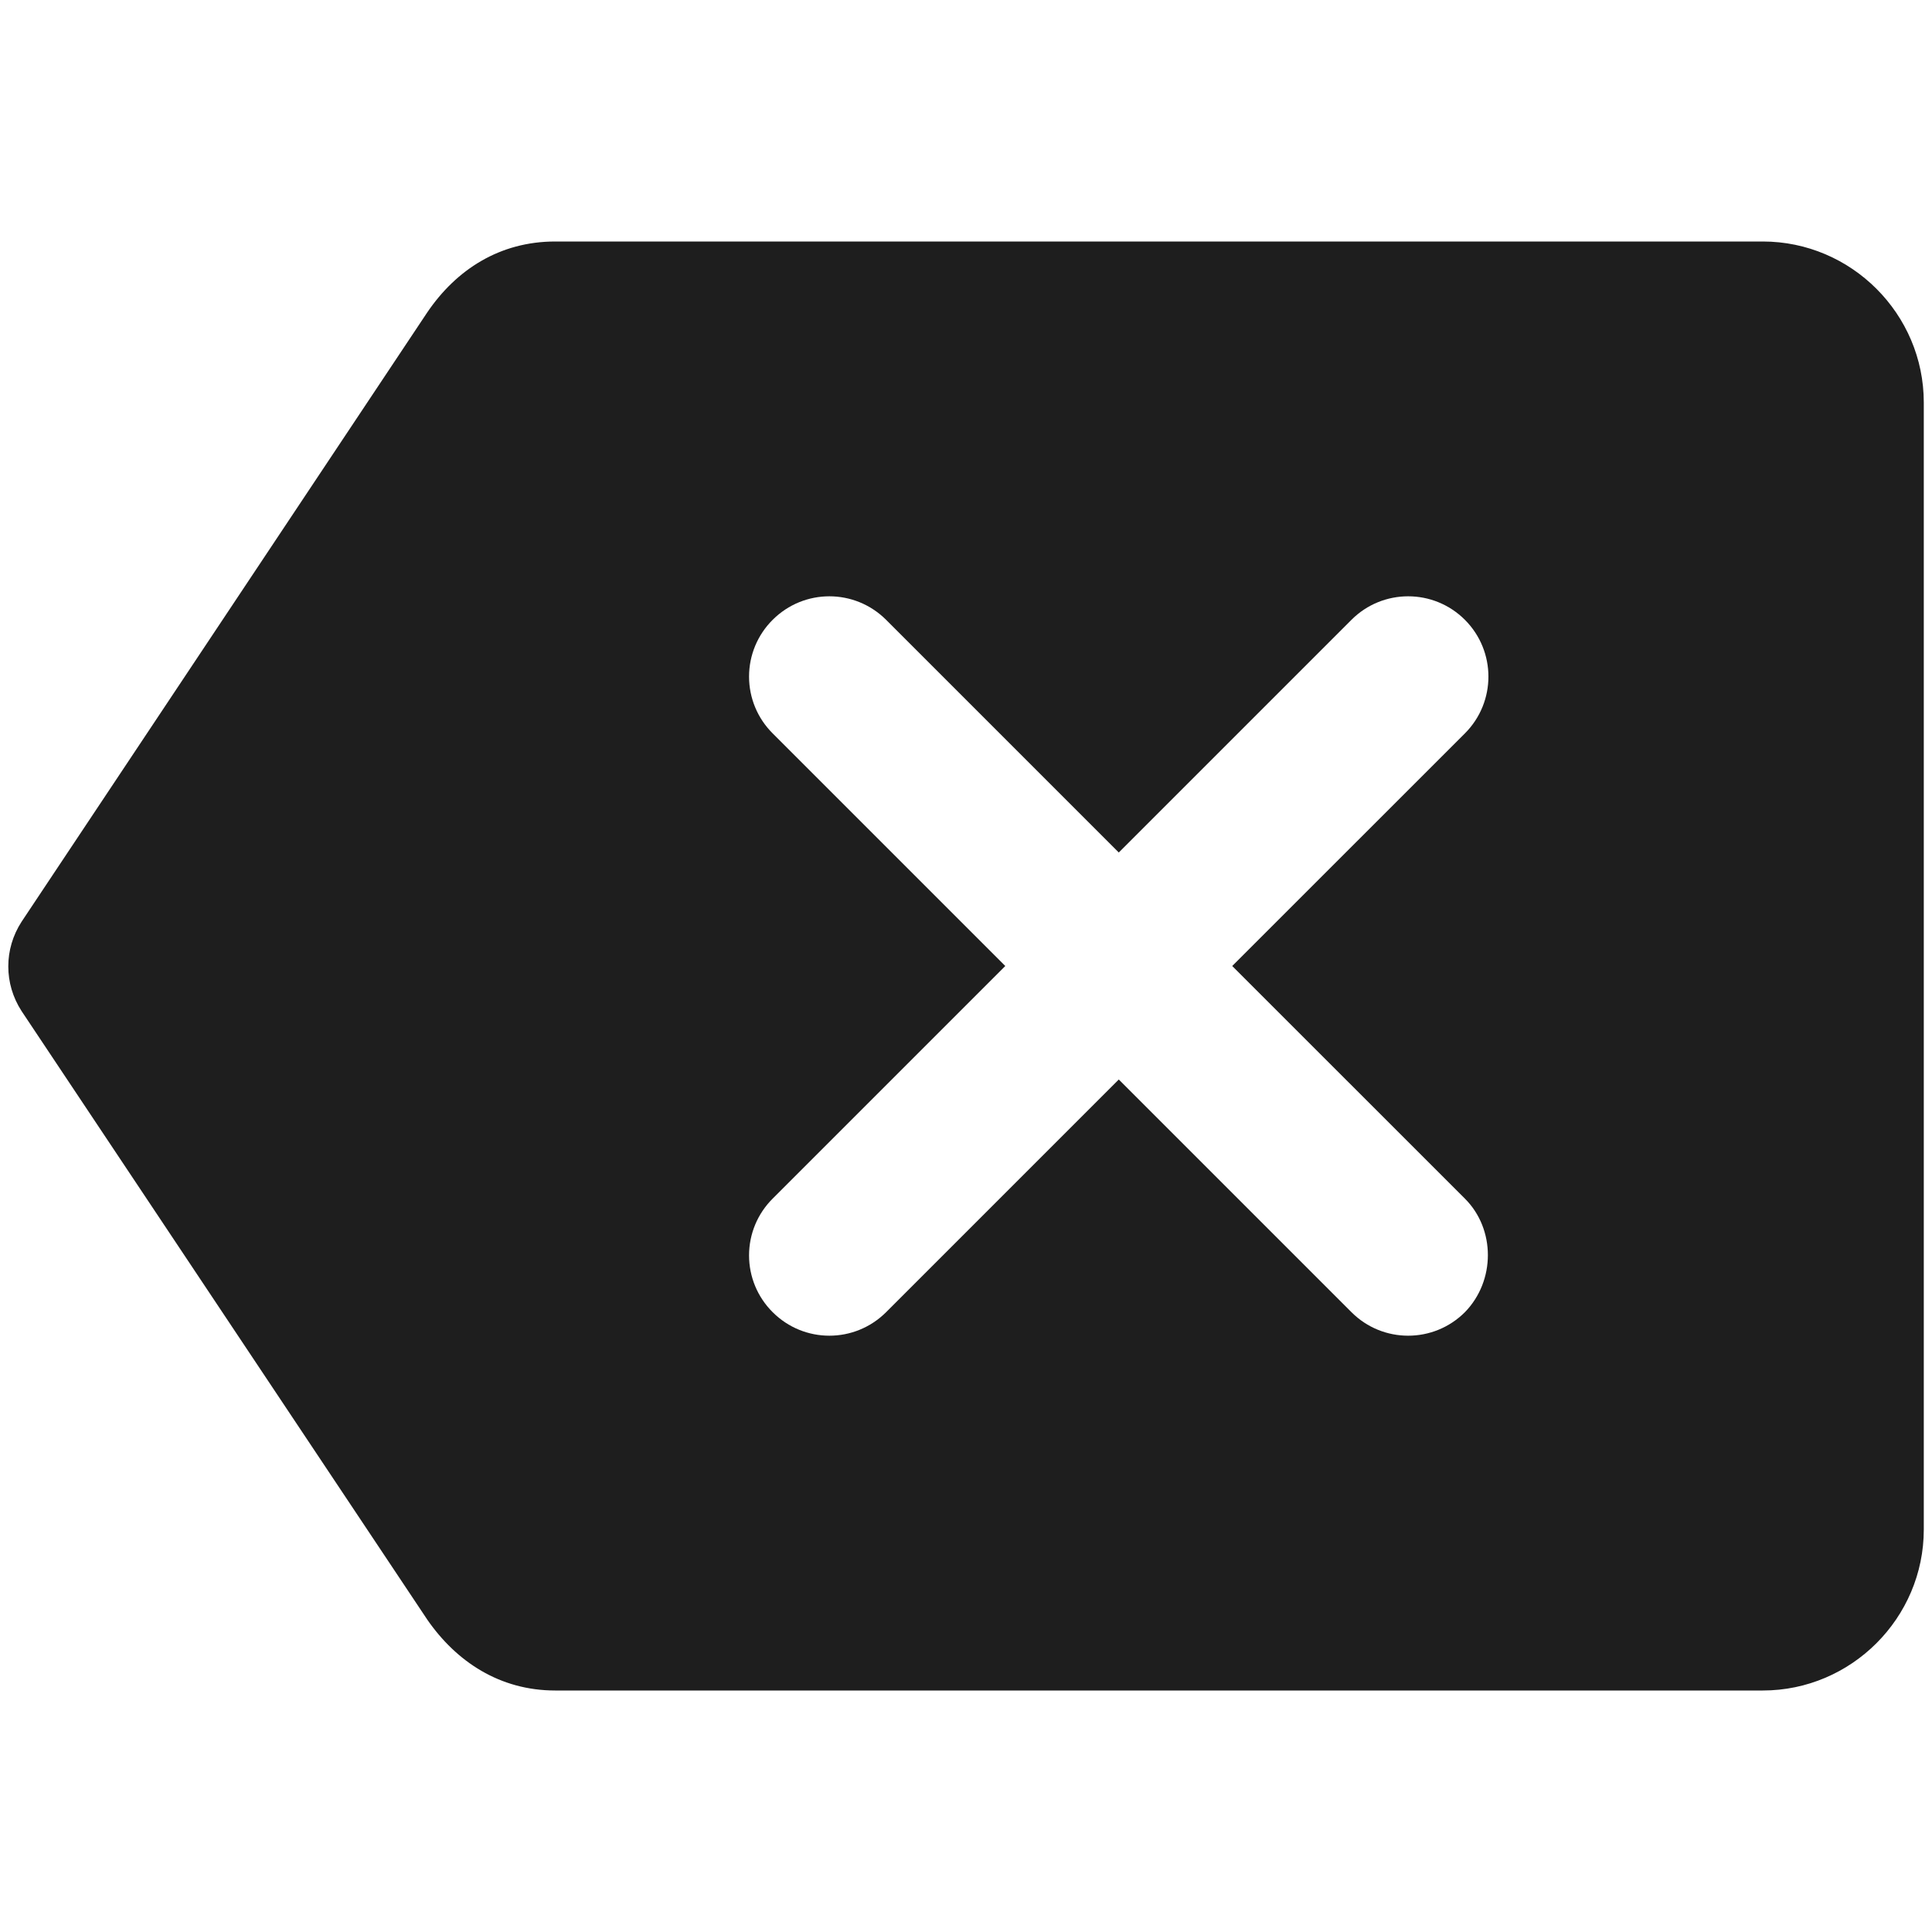 <?xml version="1.0" encoding="UTF-8"?>
<svg width="24px" height="24px" viewBox="0 0 24 24" version="1.1" xmlns="http://www.w3.org/2000/svg" xmlns:xlink="http://www.w3.org/1999/xlink">
    <!-- Generator: Sketch 53.2 (72643) - https://sketchapp.com -->
    <title>icon/content/backspace_24px_rounded</title>
    <desc>Created with Sketch.</desc>
    <defs>
        <path d="M21.898,3 L6.897,3 C6.207,3 5.668,3.35 5.308,3.88 L0.268,11.45 C0.048,11.79 0.048,12.22 0.268,12.56 L5.308,20.12 C5.668,20.64 6.207,21 6.897,21 L21.898,21 C22.997,21 23.898,20.1 23.898,19 L23.898,5 C23.898,3.9 22.997,3 21.898,3 Z M18.198,16.3 C17.808,16.69 17.177,16.69 16.788,16.3 L13.898,13.41 L11.008,16.3 C10.617,16.69 9.988,16.69 9.598,16.3 C9.41,16.113 9.305,15.86 9.305,15.595 C9.305,15.33 9.41,15.077 9.598,14.89 L12.488,12 L9.598,9.11 C9.41,8.923 9.305,8.67 9.305,8.405 C9.305,8.14 9.41,7.887 9.598,7.7 C9.988,7.31 10.617,7.31 11.008,7.7 L13.898,10.59 L16.788,7.7 C17.177,7.31 17.808,7.31 18.198,7.7 C18.587,8.09 18.587,8.72 18.198,9.11 L15.307,12 L18.198,14.89 C18.578,15.27 18.578,15.91 18.198,16.3 Z" id="path-1"></path>
    </defs>
    <g id="icon/content/backspace_24px" stroke="none" stroke-width="1" fill="none" fill-rule="evenodd">
        <mask id="mask-2" fill="white">
            <use xlink:href="#path-1"></use>
        </mask>
        <use fill-opacity="0.88" fill="#000000" xlink:href="#path-1"></use>
    </g>
</svg>